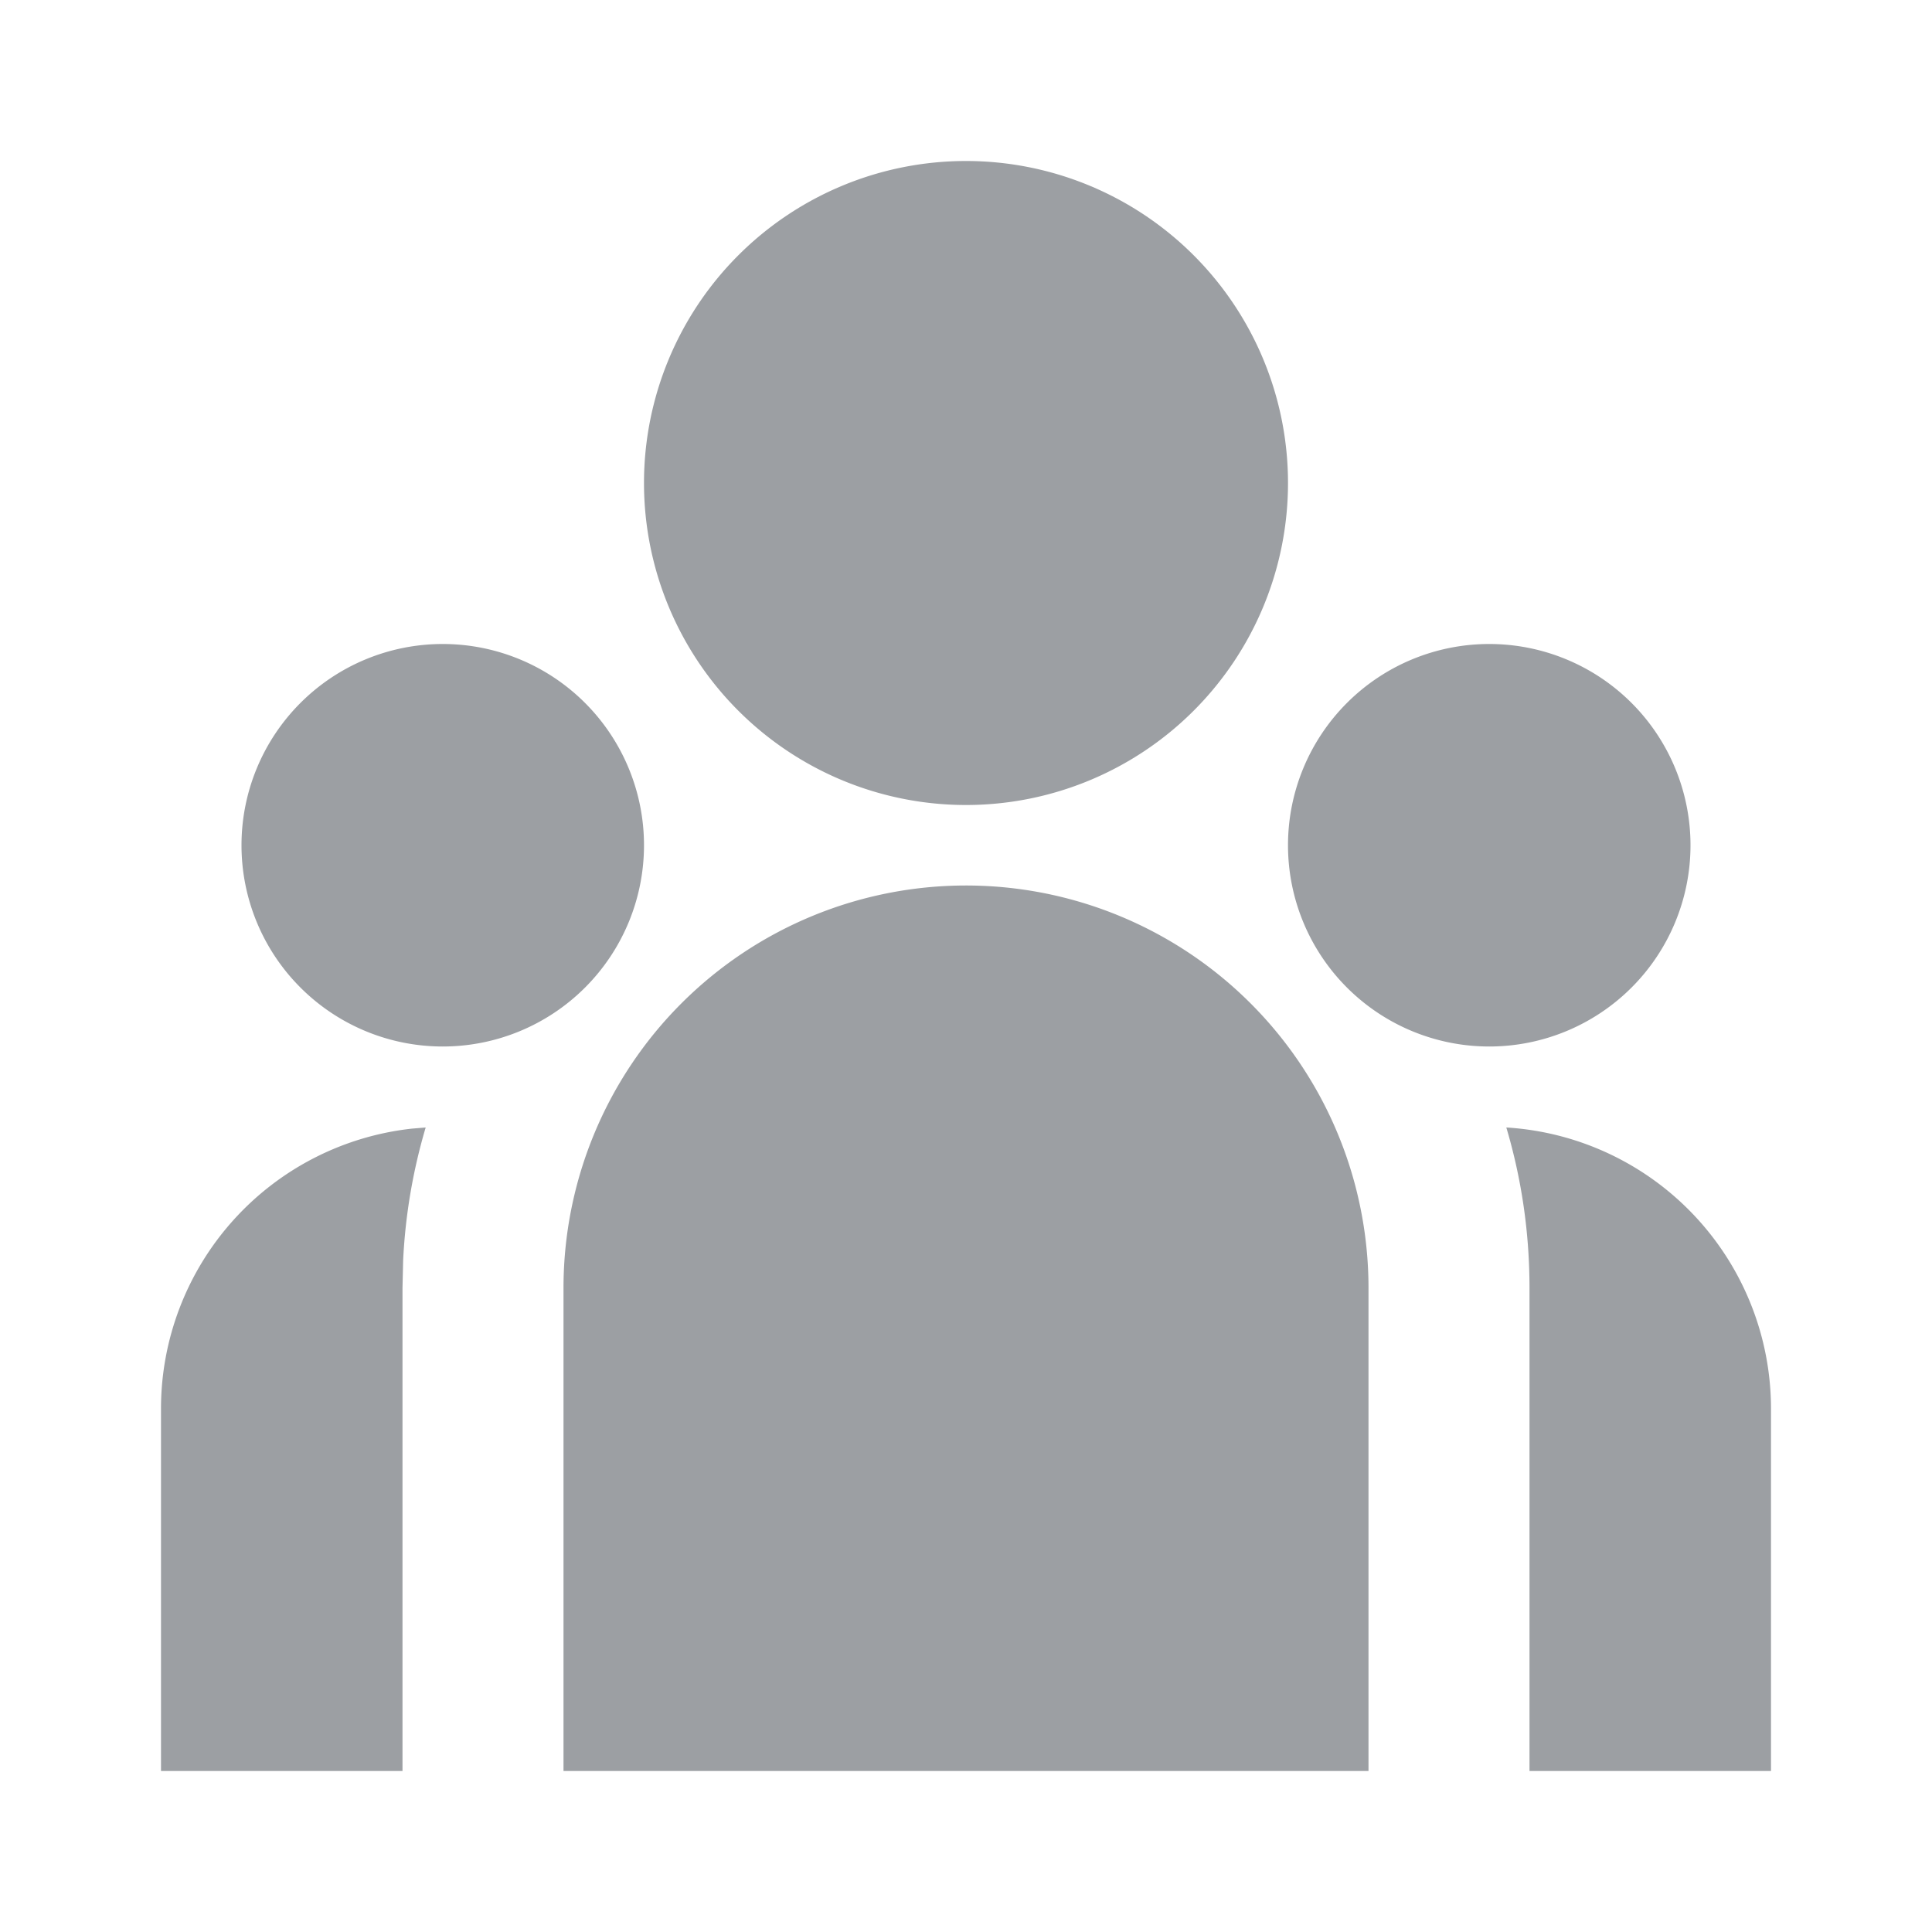 <svg xmlns="http://www.w3.org/2000/svg" viewBox="0 0 24 24" width="24" height="24"><path fill="none" d="M0 0h24v24H0z"/><path d="M12 11a5 5 0 0 1 5 5v6H7v-6a5 5 0 0 1 5-5zm-6.712 3.006a6.983 6.983 0 0 0-.28 1.65L5 16v6H2v-4.5a3.5 3.5 0 0 1 3.119-3.48l.17-.014zm13.424 0A3.501 3.501 0 0 1 22 17.5V22h-3v-6c0-.693-.1-1.362-.288-1.994zM5.5 8a2.5 2.5 0 1 1 0 5 2.5 2.5 0 0 1 0-5zm13 0a2.5 2.5 0 1 1 0 5 2.5 2.5 0 0 1 0-5zM12 2a4 4 0 1 1 0 8 4 4 0 0 1 0-8z" fill="#9c9fa3"/></svg>